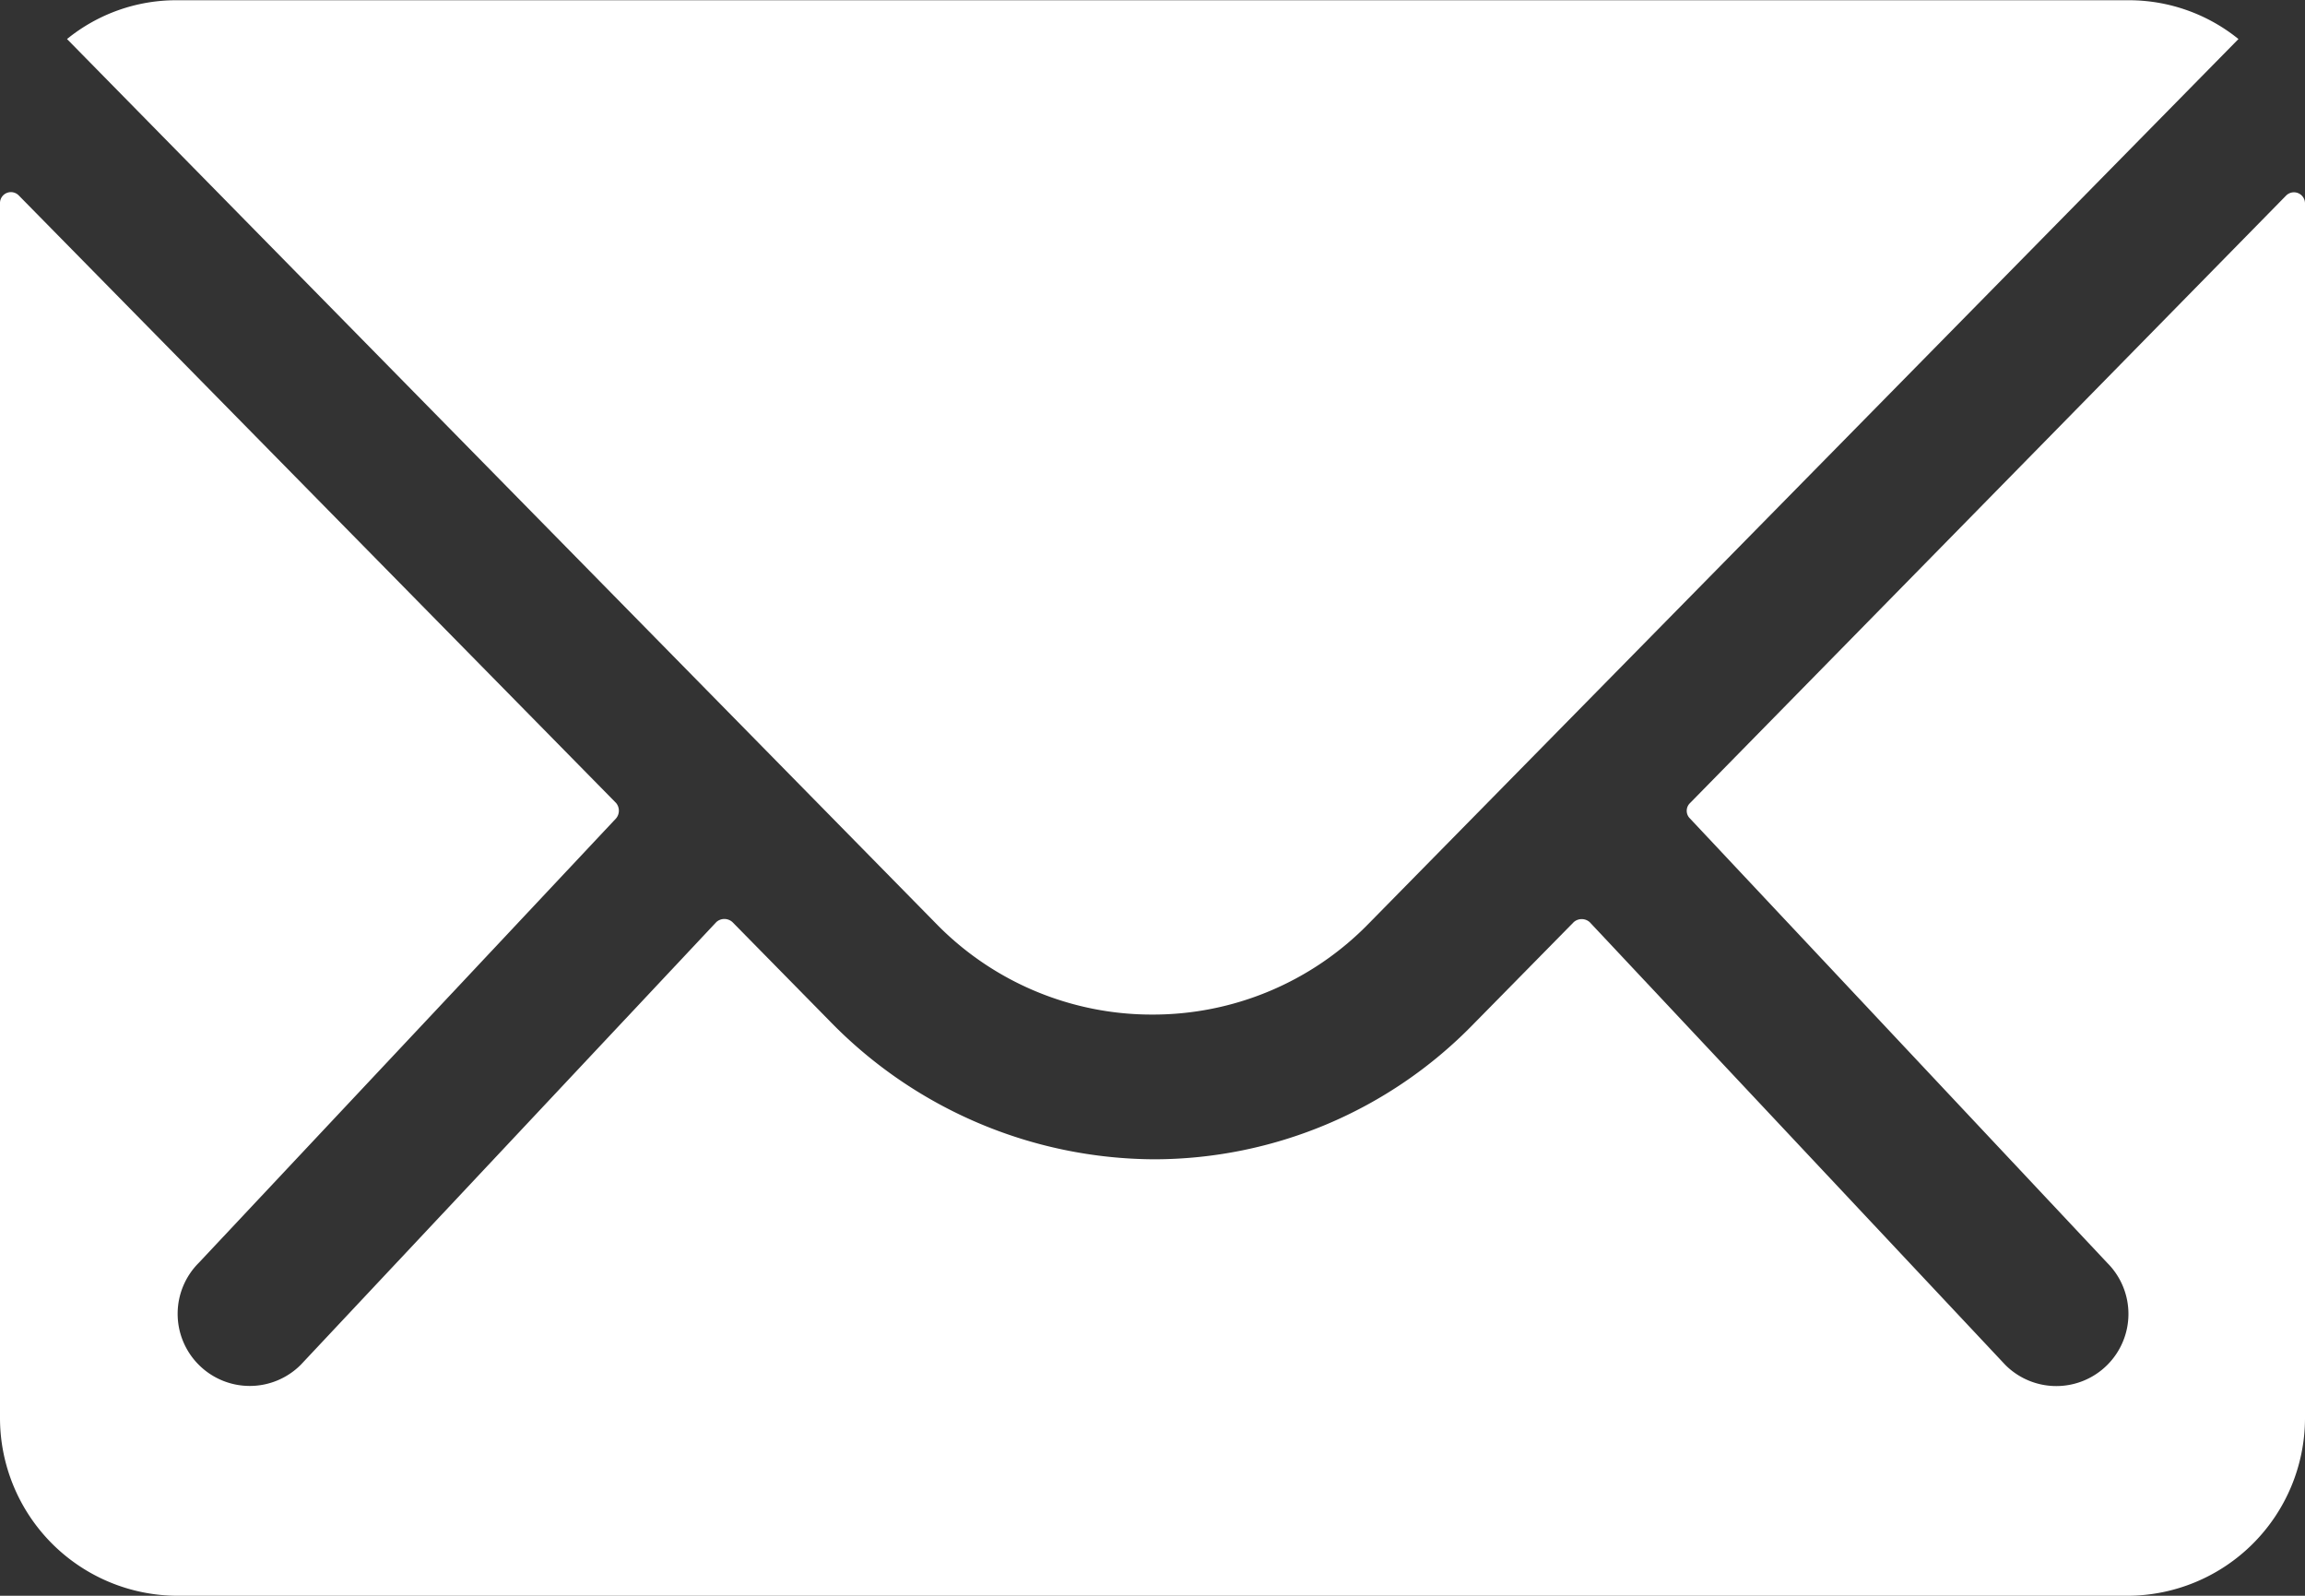 <svg xmlns="http://www.w3.org/2000/svg" width="19.191" height="13.286" viewBox="0 0 19.191 13.286">
  <rect x="0" y="0" width="19.191" height="13.286" fill="#333333" stroke="none"/>
  <g id="Icon_ionic-ios-mail" data-name="Icon ionic-ios-mail" transform="translate(-3.375 -7.875)">
    <path id="パス_37" data-name="パス 37" d="M22.409,10.342,17.446,15.4a.089.089,0,0,0,0,.129l3.474,3.7a.6.6,0,0,1,0,.849.6.6,0,0,1-.849,0l-3.46-3.686a.1.1,0,0,0-.134,0l-.844.858a3.714,3.714,0,0,1-2.648,1.116,3.789,3.789,0,0,1-2.7-1.149l-.812-.826a.1.1,0,0,0-.134,0l-3.46,3.686a.6.6,0,0,1-.849,0,.6.6,0,0,1,0-.849l3.474-3.7a.1.1,0,0,0,0-.129L3.532,10.342a.091.091,0,0,0-.157.065V20.524A1.481,1.481,0,0,0,4.851,22H21.09a1.481,1.481,0,0,0,1.476-1.476V10.407A.092.092,0,0,0,22.409,10.342Z" transform="translate(0 -0.839)" fill="#fff"/>
    <path id="パス_38" data-name="パス 38" d="M13.263,16.322a2.508,2.508,0,0,0,1.8-.757L22.305,8.2a1.45,1.45,0,0,0-.913-.323H5.139a1.44,1.44,0,0,0-.913.323l7.238,7.367A2.508,2.508,0,0,0,13.263,16.322Z" transform="translate(-0.293 0)" fill="#fff"/>
  </g>
</svg>
